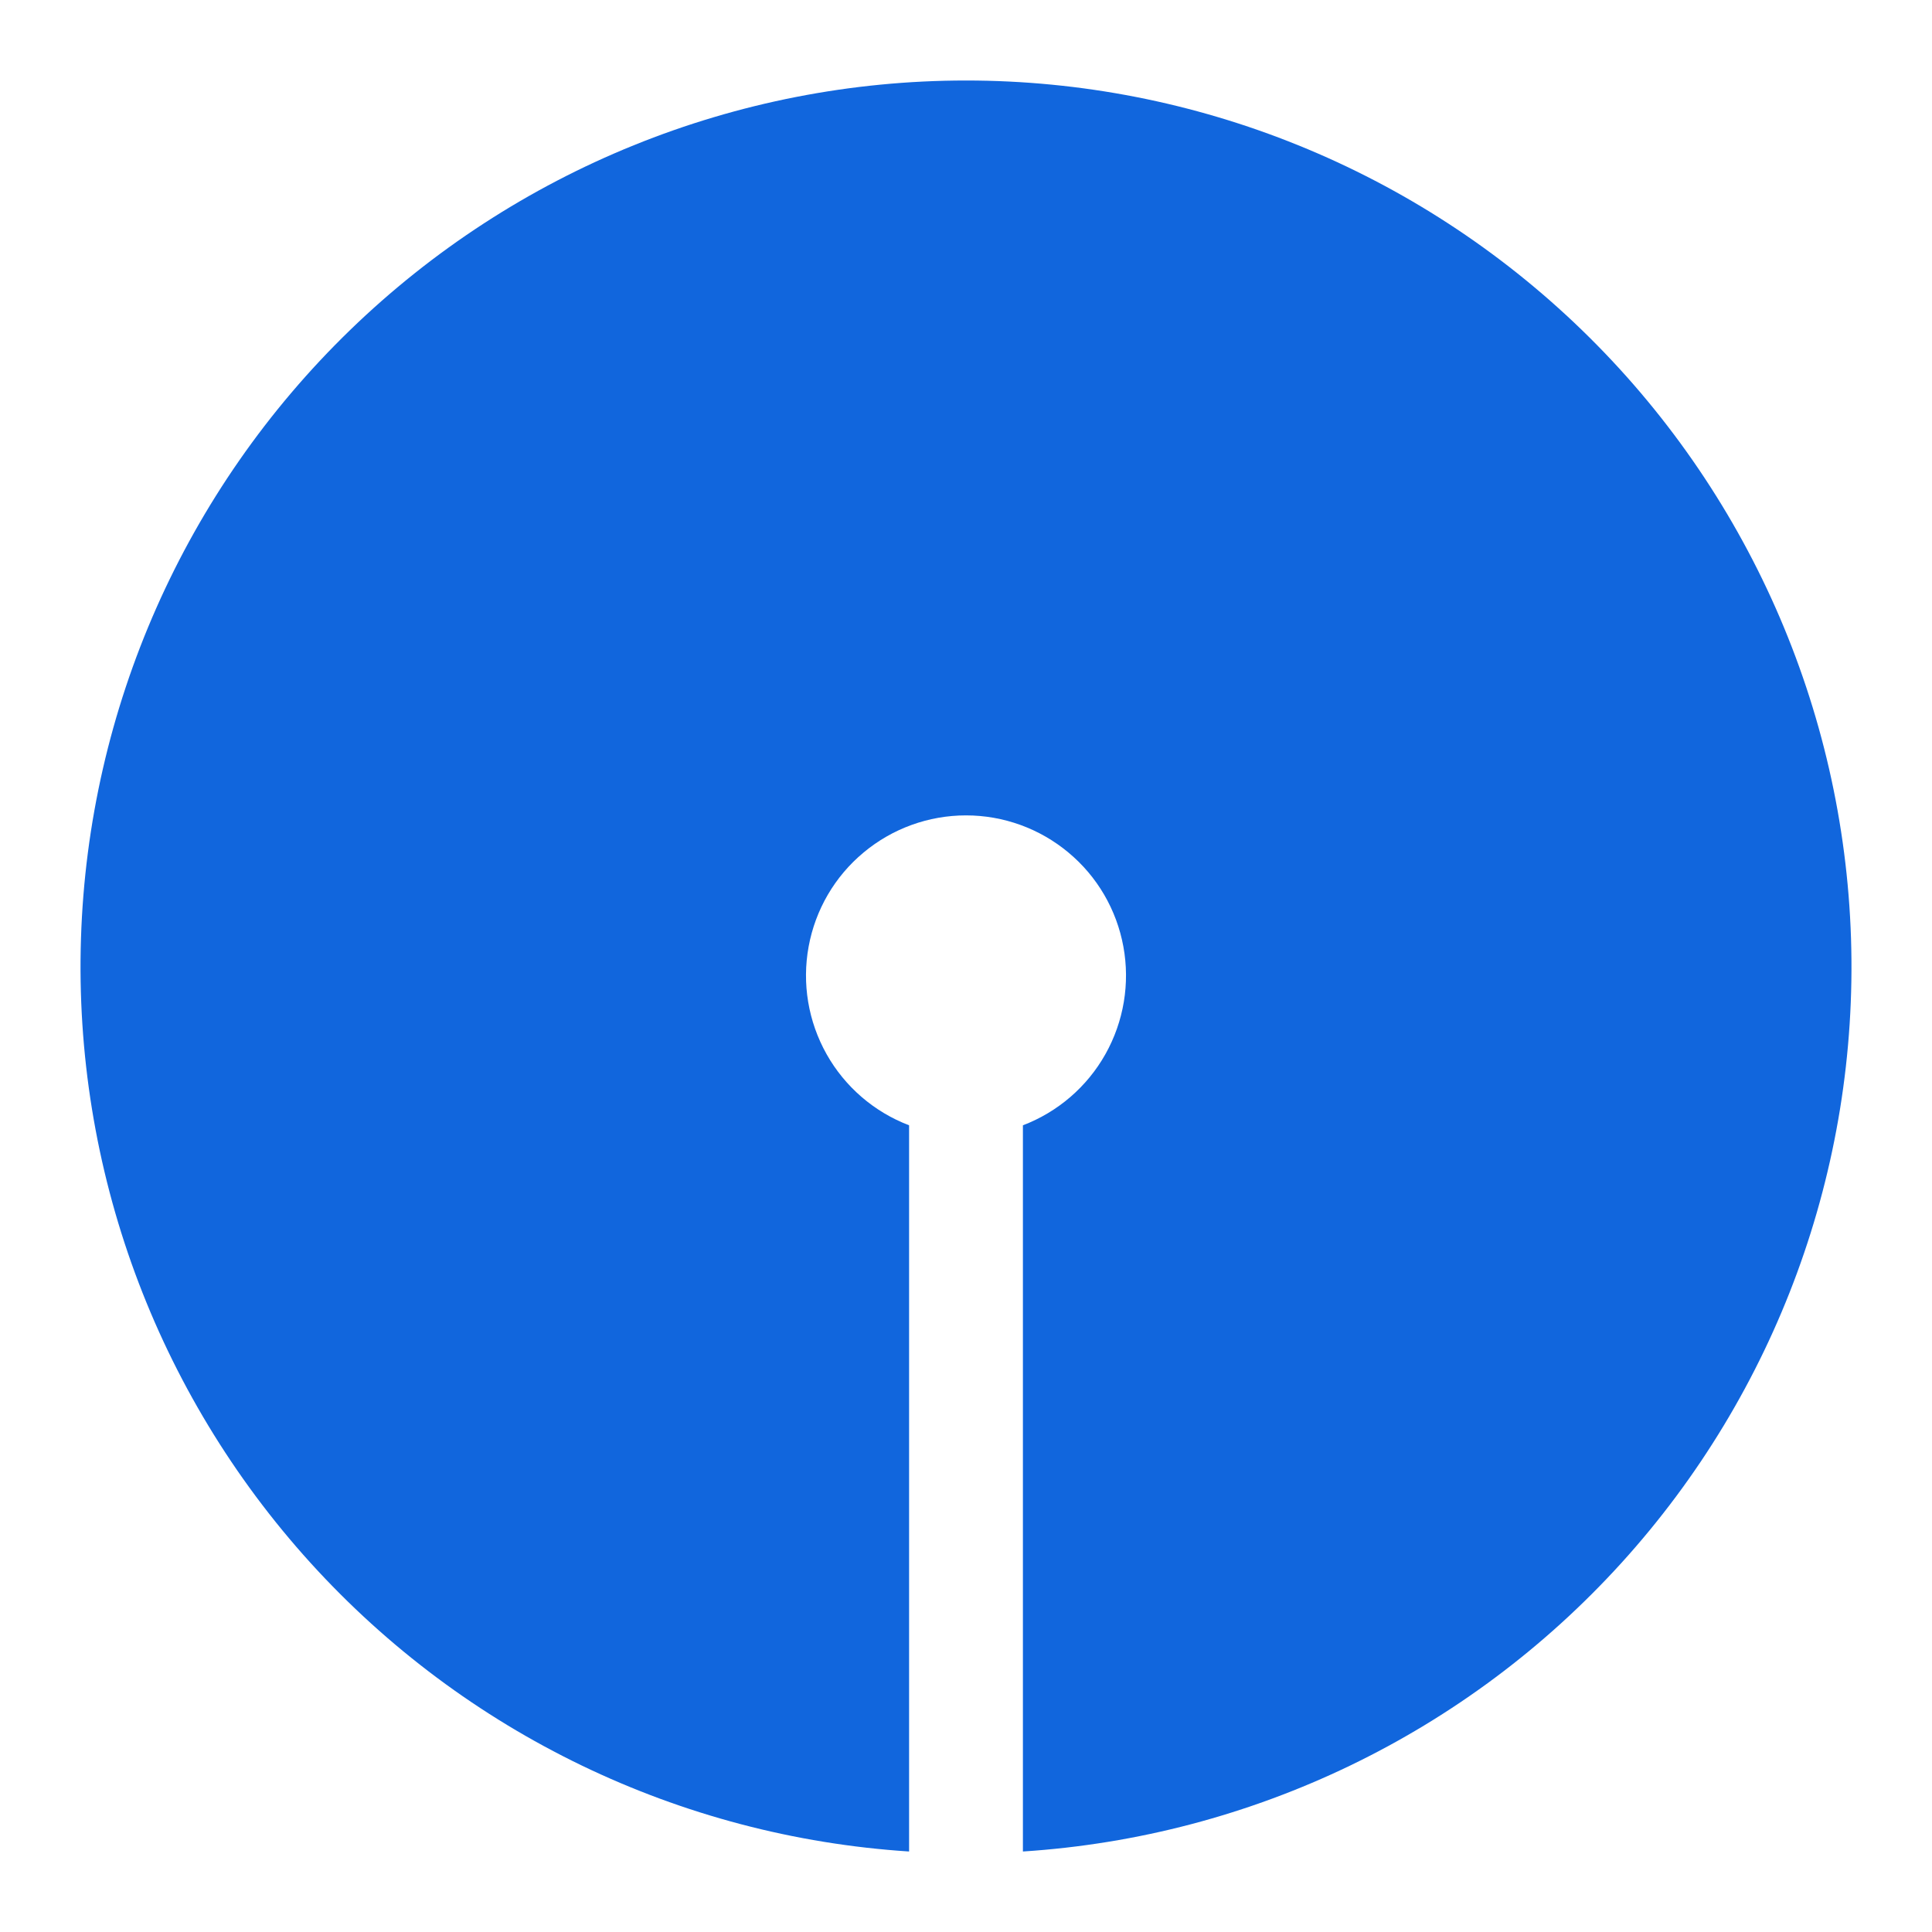 <svg width="24" height="24" viewBox="0 0 24 24" fill="none" xmlns="http://www.w3.org/2000/svg">
<path d="M11.293 23C8.443 22.816 5.776 21.53 3.856 19.413C1.936 17.296 0.914 14.515 1.006 11.657C1.097 8.8 2.296 6.09 4.348 4.101C6.4 2.112 9.144 1 12 1C14.856 1 17.6 2.112 19.652 4.101C21.704 6.09 22.902 8.8 22.994 11.657C23.086 14.515 22.064 17.296 20.144 19.413C18.224 21.53 15.557 22.816 12.707 23V13.979C13.141 13.813 13.504 13.501 13.732 13.095C13.96 12.689 14.039 12.217 13.955 11.759C13.871 11.301 13.63 10.887 13.272 10.59C12.915 10.292 12.465 10.129 12 10.129C11.535 10.129 11.085 10.292 10.728 10.59C10.37 10.887 10.129 11.301 10.045 11.759C9.961 12.217 10.04 12.689 10.268 13.095C10.496 13.501 10.859 13.813 11.293 13.979" fill="#1166DD"/>
</svg>
